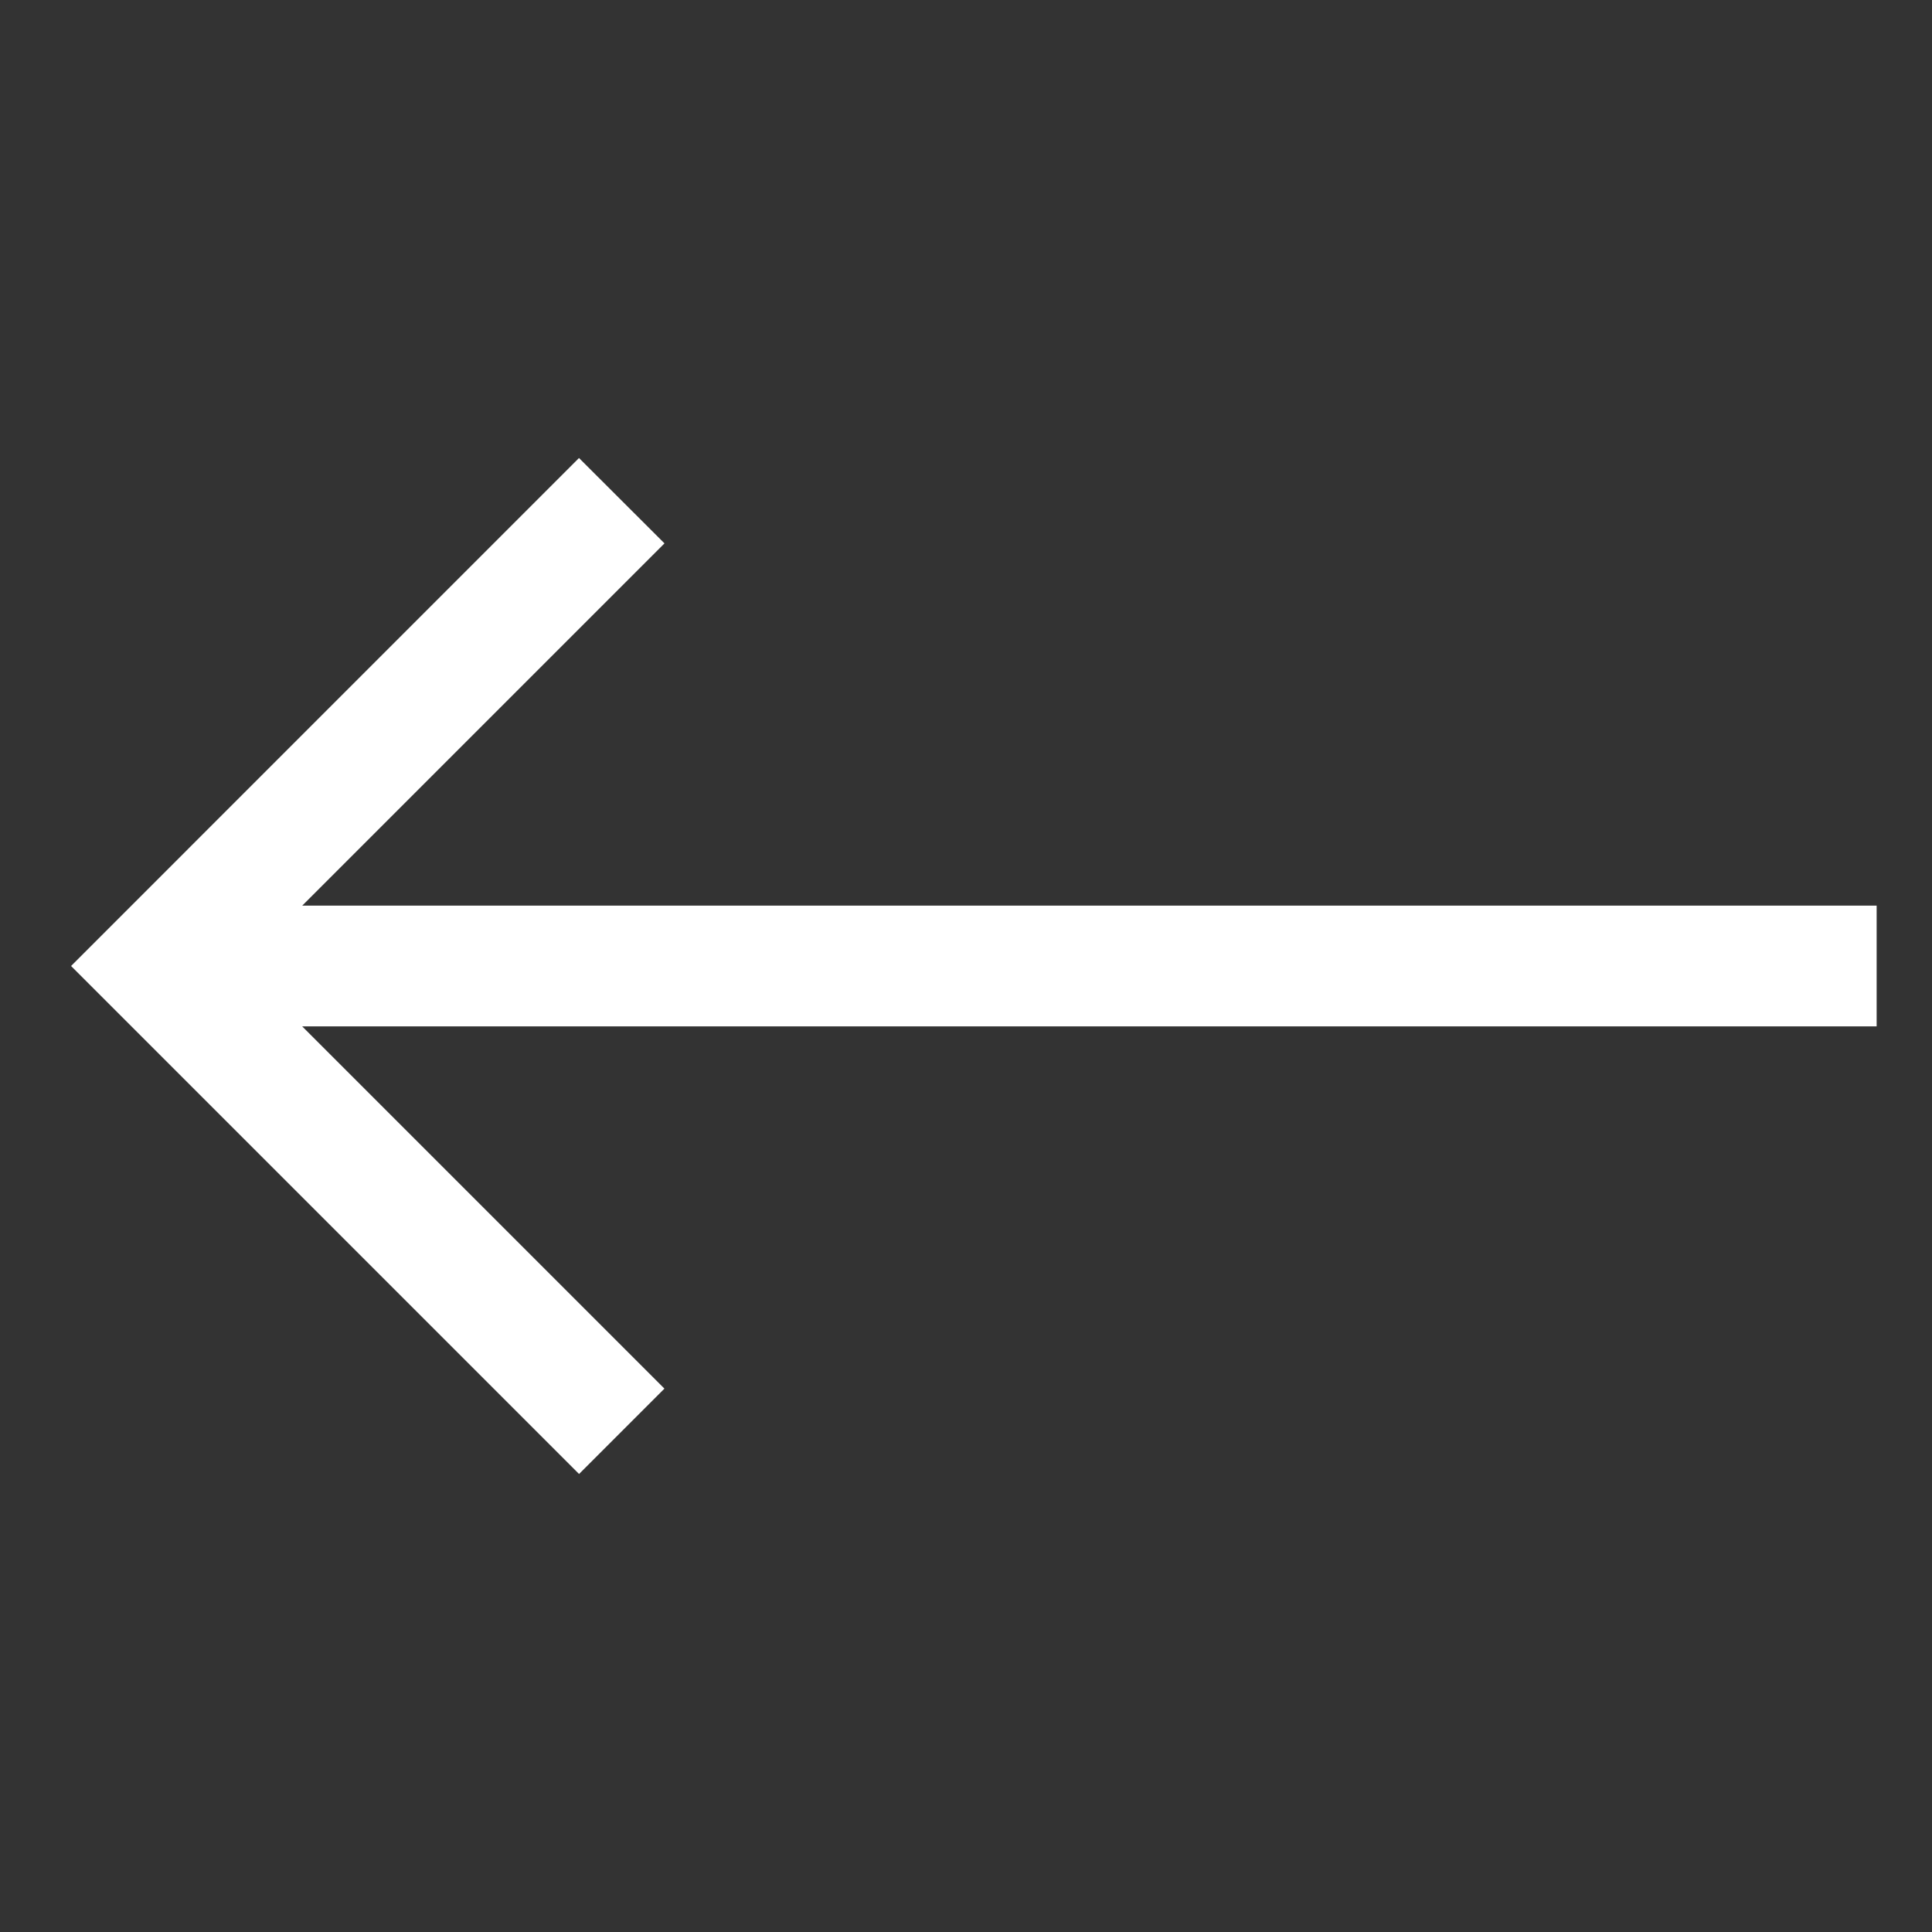 <svg width="32" height="32" fill="#fff" xmlns="http://www.w3.org/2000/svg"><rect width="100%" height="100%" fill="#333333" stroke="none"/><path d="M31.083 15H5.006l6-6L9.59 7.586 1.177 16l8.414 8.414L11.005 23l-6-6h26.078v-2Z"/></svg>